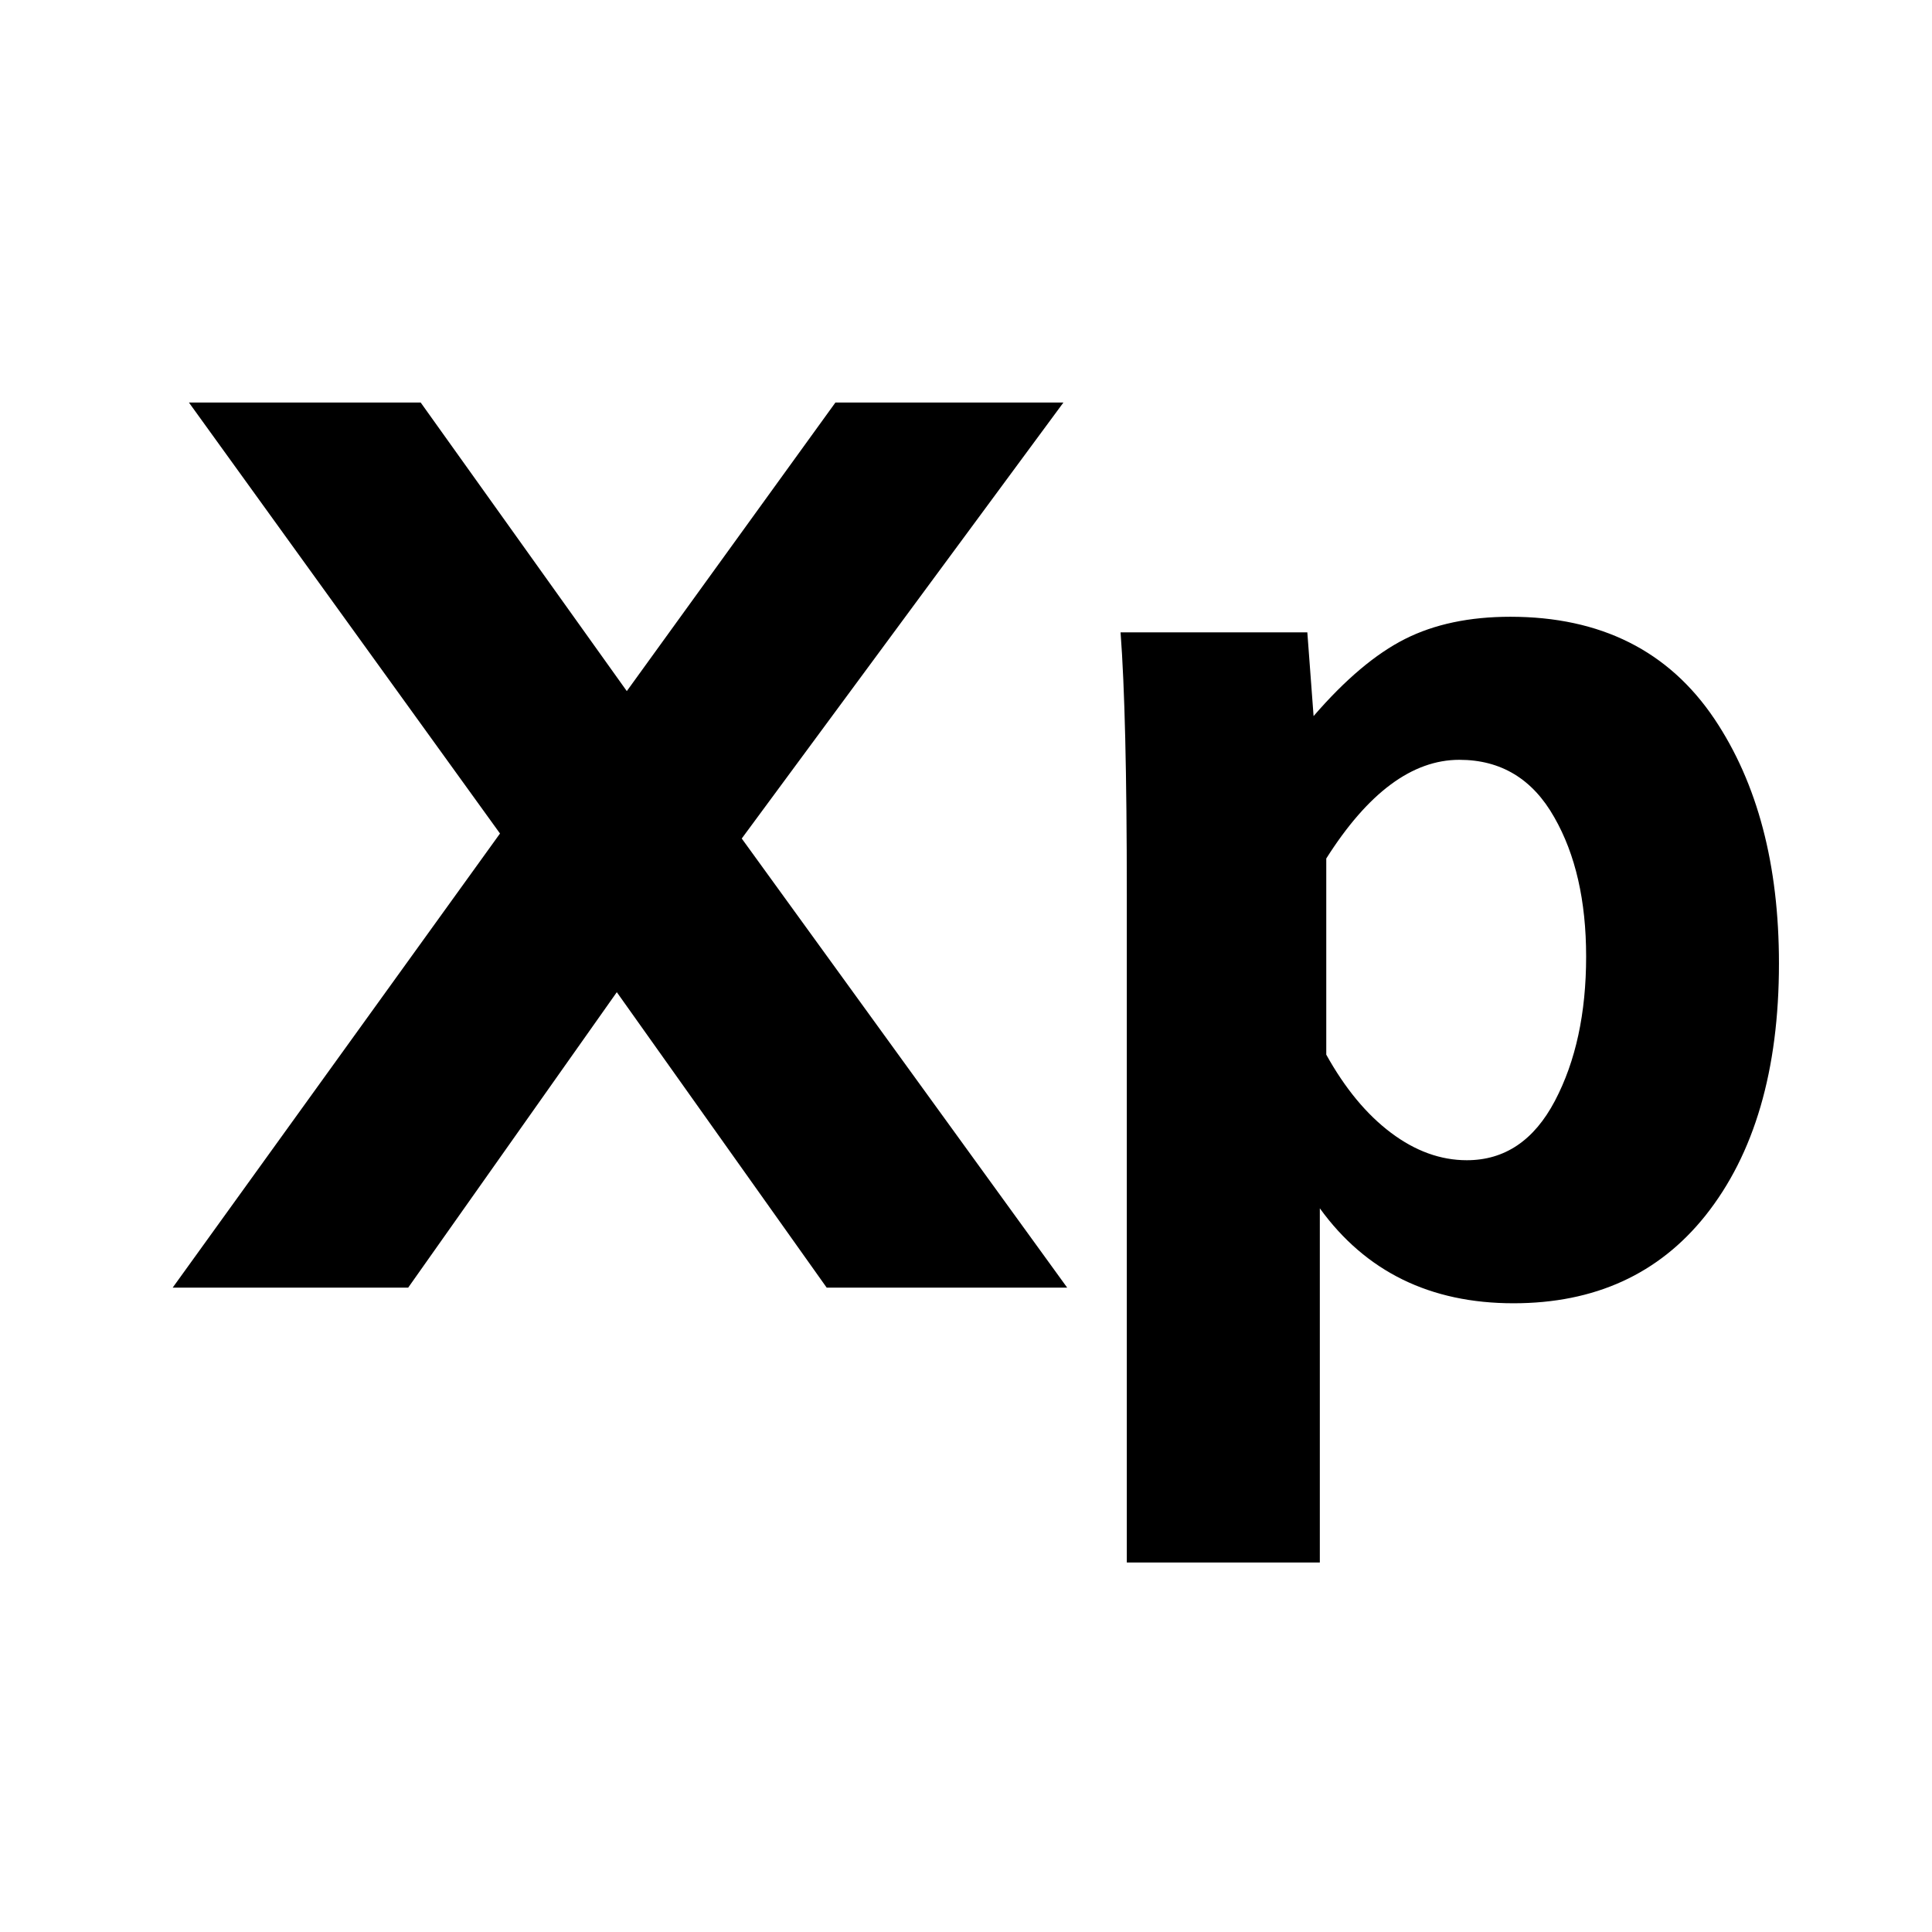 <svg xmlns="http://www.w3.org/2000/svg" width="512" height="512" viewBox="0 0 512 512"><path fill-rule="evenodd" d="M0,234.574 L86.745,114.225 L4.304,-1.42108547e-14 L65.721,-1.42108547e-14 L120.35,76.481 L175.641,-1.42108547e-14 L236.064,-1.42108547e-14 L150.81,115.549 L237.058,234.574 L173.324,234.574 L117.701,156.273 L62.41,234.574 L0,234.574 Z M252.856,307.413 L252.856,130.282 C252.856,98.498 252.304,75.377 251.2,60.92 L300.697,60.92 L302.353,83.103 C310.74,73.391 318.824,66.576 326.605,62.658 C334.385,58.74 343.683,56.781 354.499,56.781 C378.447,56.781 396.492,65.831 408.631,83.93 C419.999,100.926 425.682,122.502 425.682,148.658 C425.682,176.91 419.171,199.203 406.148,215.537 C393.788,230.988 376.847,238.713 355.327,238.713 C333.254,238.713 316.148,230.325 304.008,213.55 L304.008,307.413 L252.856,307.413 Z M305.715,172.827 C310.681,181.766 316.392,188.664 322.849,193.52 C329.305,198.376 336.009,200.804 342.962,200.804 C353.005,200.804 360.786,195.561 366.304,185.077 C371.822,174.593 374.581,161.846 374.581,146.837 C374.581,132.048 371.767,119.743 366.138,109.921 C360.399,99.767 352.012,94.691 340.976,94.691 C328.505,94.691 316.751,103.409 305.715,120.846 L305.715,172.827 Z" transform="translate(45.76 106.667)"/></svg>